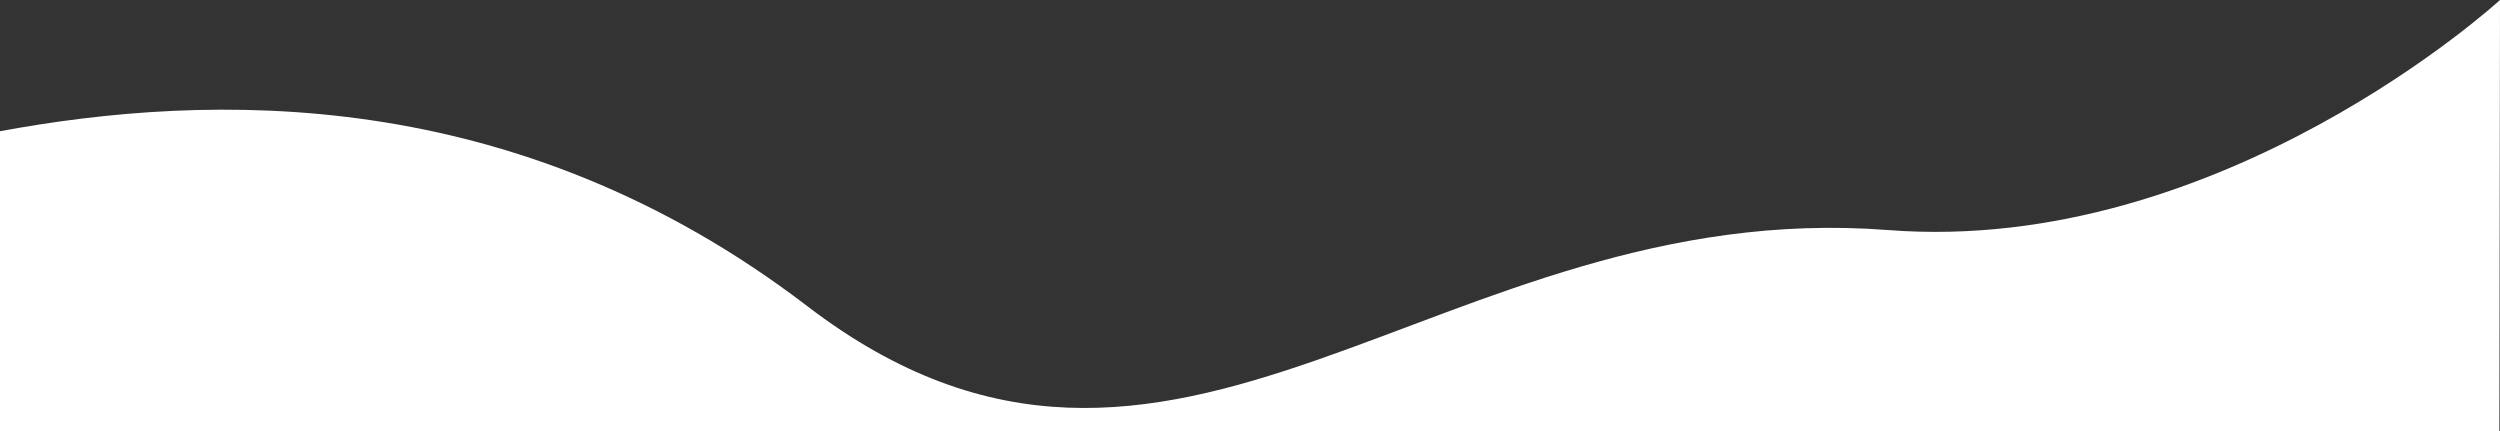 <svg width="1920" height="331" viewBox="0 0 1920 331" fill="none" xmlns="http://www.w3.org/2000/svg">
<rect x="0" y="0" width="1920" height="331" fill="#333333" stroke="none"/>
<path d="M619.984 235.115C395.5 63.5 160.497 71.146 0 100.777V331H1919.5L1920 0C1920 0 1706 196.5 1449.97 176.685C1104.26 149.931 901.68 450.468 619.984 235.115Z" fill="white"/>
</svg>
